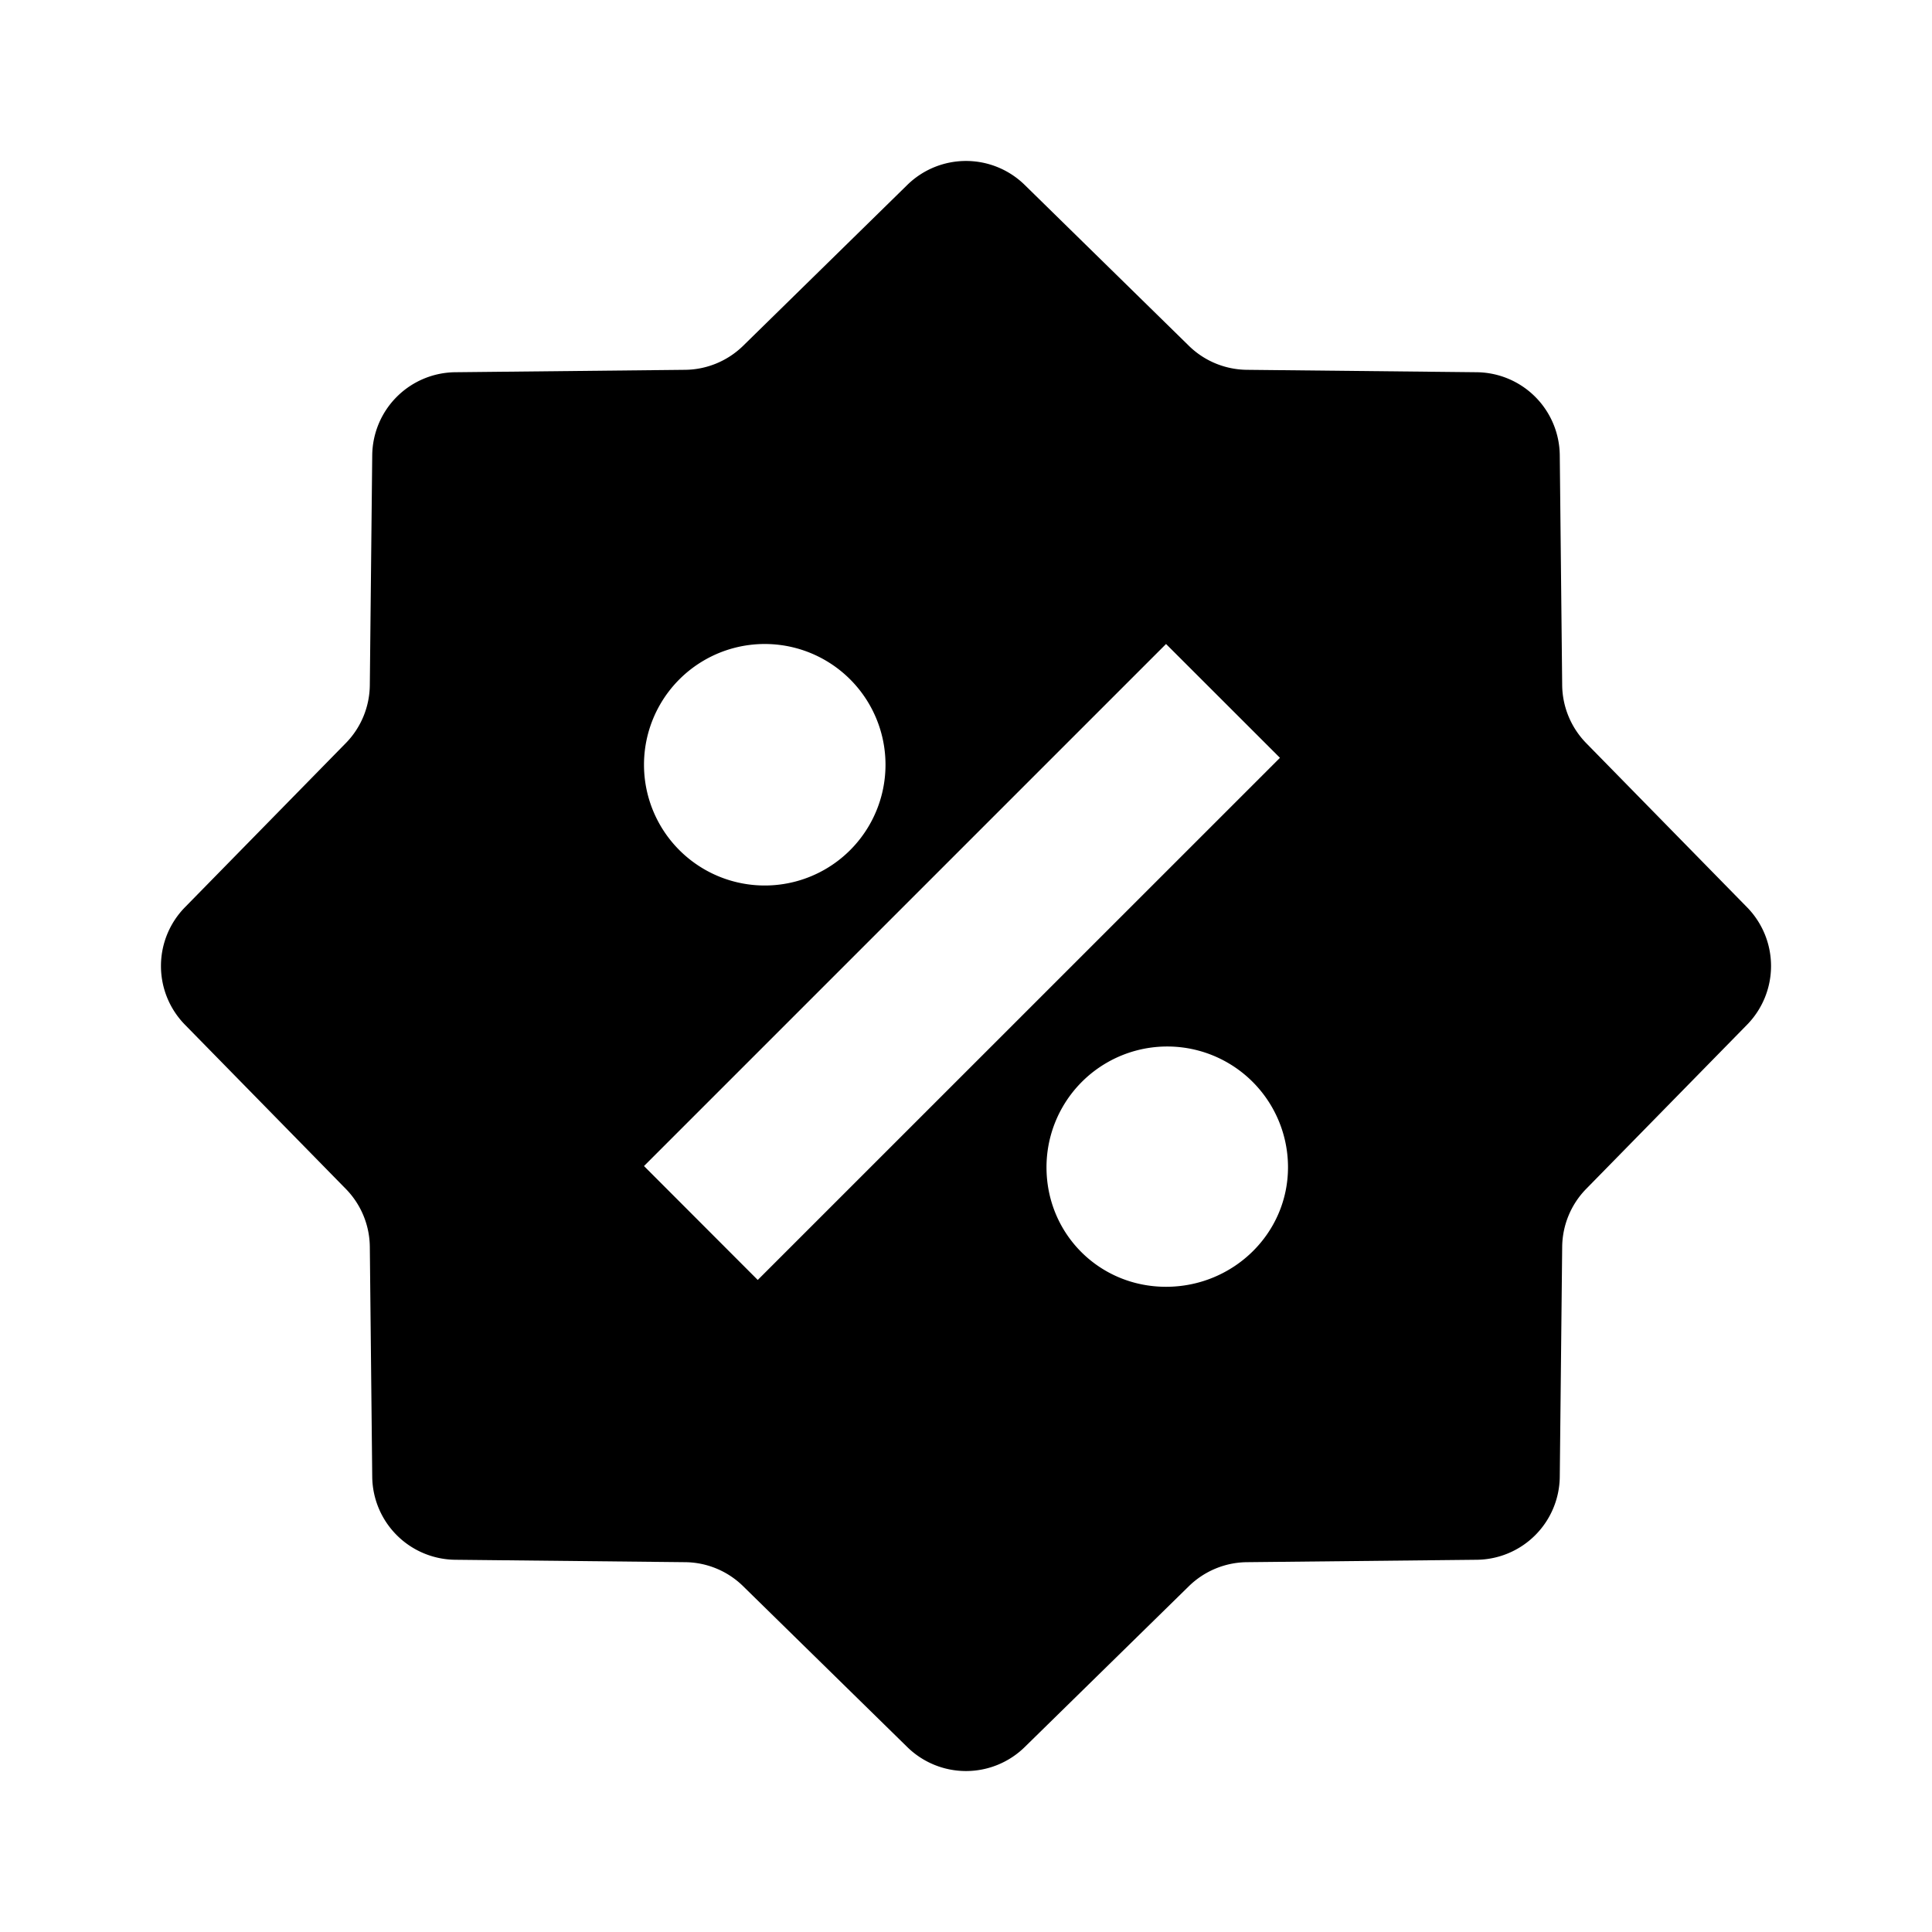 <svg xmlns="http://www.w3.org/2000/svg" width="24" height="24" fill="currentColor" viewBox="0 0 24 24">
  <path fill-rule="evenodd" d="M11.271 2.297a1.042 1.042 0 0 1 1.458 0l2.041 2c.192.188.45.294.718.297l2.857.03a1.042 1.042 0 0 1 1.031 1.03l.03 2.858c.003.269.11.526.297.718l2 2.041a1.042 1.042 0 0 1 0 1.458l-2 2.041c-.188.192-.294.45-.297.718l-.03 2.857a1.042 1.042 0 0 1-1.03 1.031l-2.858.03c-.269.003-.526.11-.718.297l-2.041 2a1.042 1.042 0 0 1-1.458 0l-2.041-2a1.041 1.041 0 0 0-.718-.297l-2.857-.03a1.042 1.042 0 0 1-1.031-1.03l-.03-2.858a1.042 1.042 0 0 0-.297-.718l-2-2.041a1.042 1.042 0 0 1 0-1.458l2-2.041c.188-.192.294-.45.297-.718l.03-2.857a1.042 1.042 0 0 1 1.03-1.031l2.858-.03c.269-.003.526-.11.718-.297l2.041-2ZM8 9.5a1.5 1.5 0 1 1 3 0 1.5 1.5 0 0 1-3 0Zm7.9-.086L9.413 15.9 8 14.485 14.485 8 15.9 9.414ZM16 14.5a1.5 1.5 0 0 0-3 0c0 .828.657 1.485 1.485 1.485.829 0 1.515-.657 1.515-1.485Z" clip-rule="evenodd"/>
</svg>
